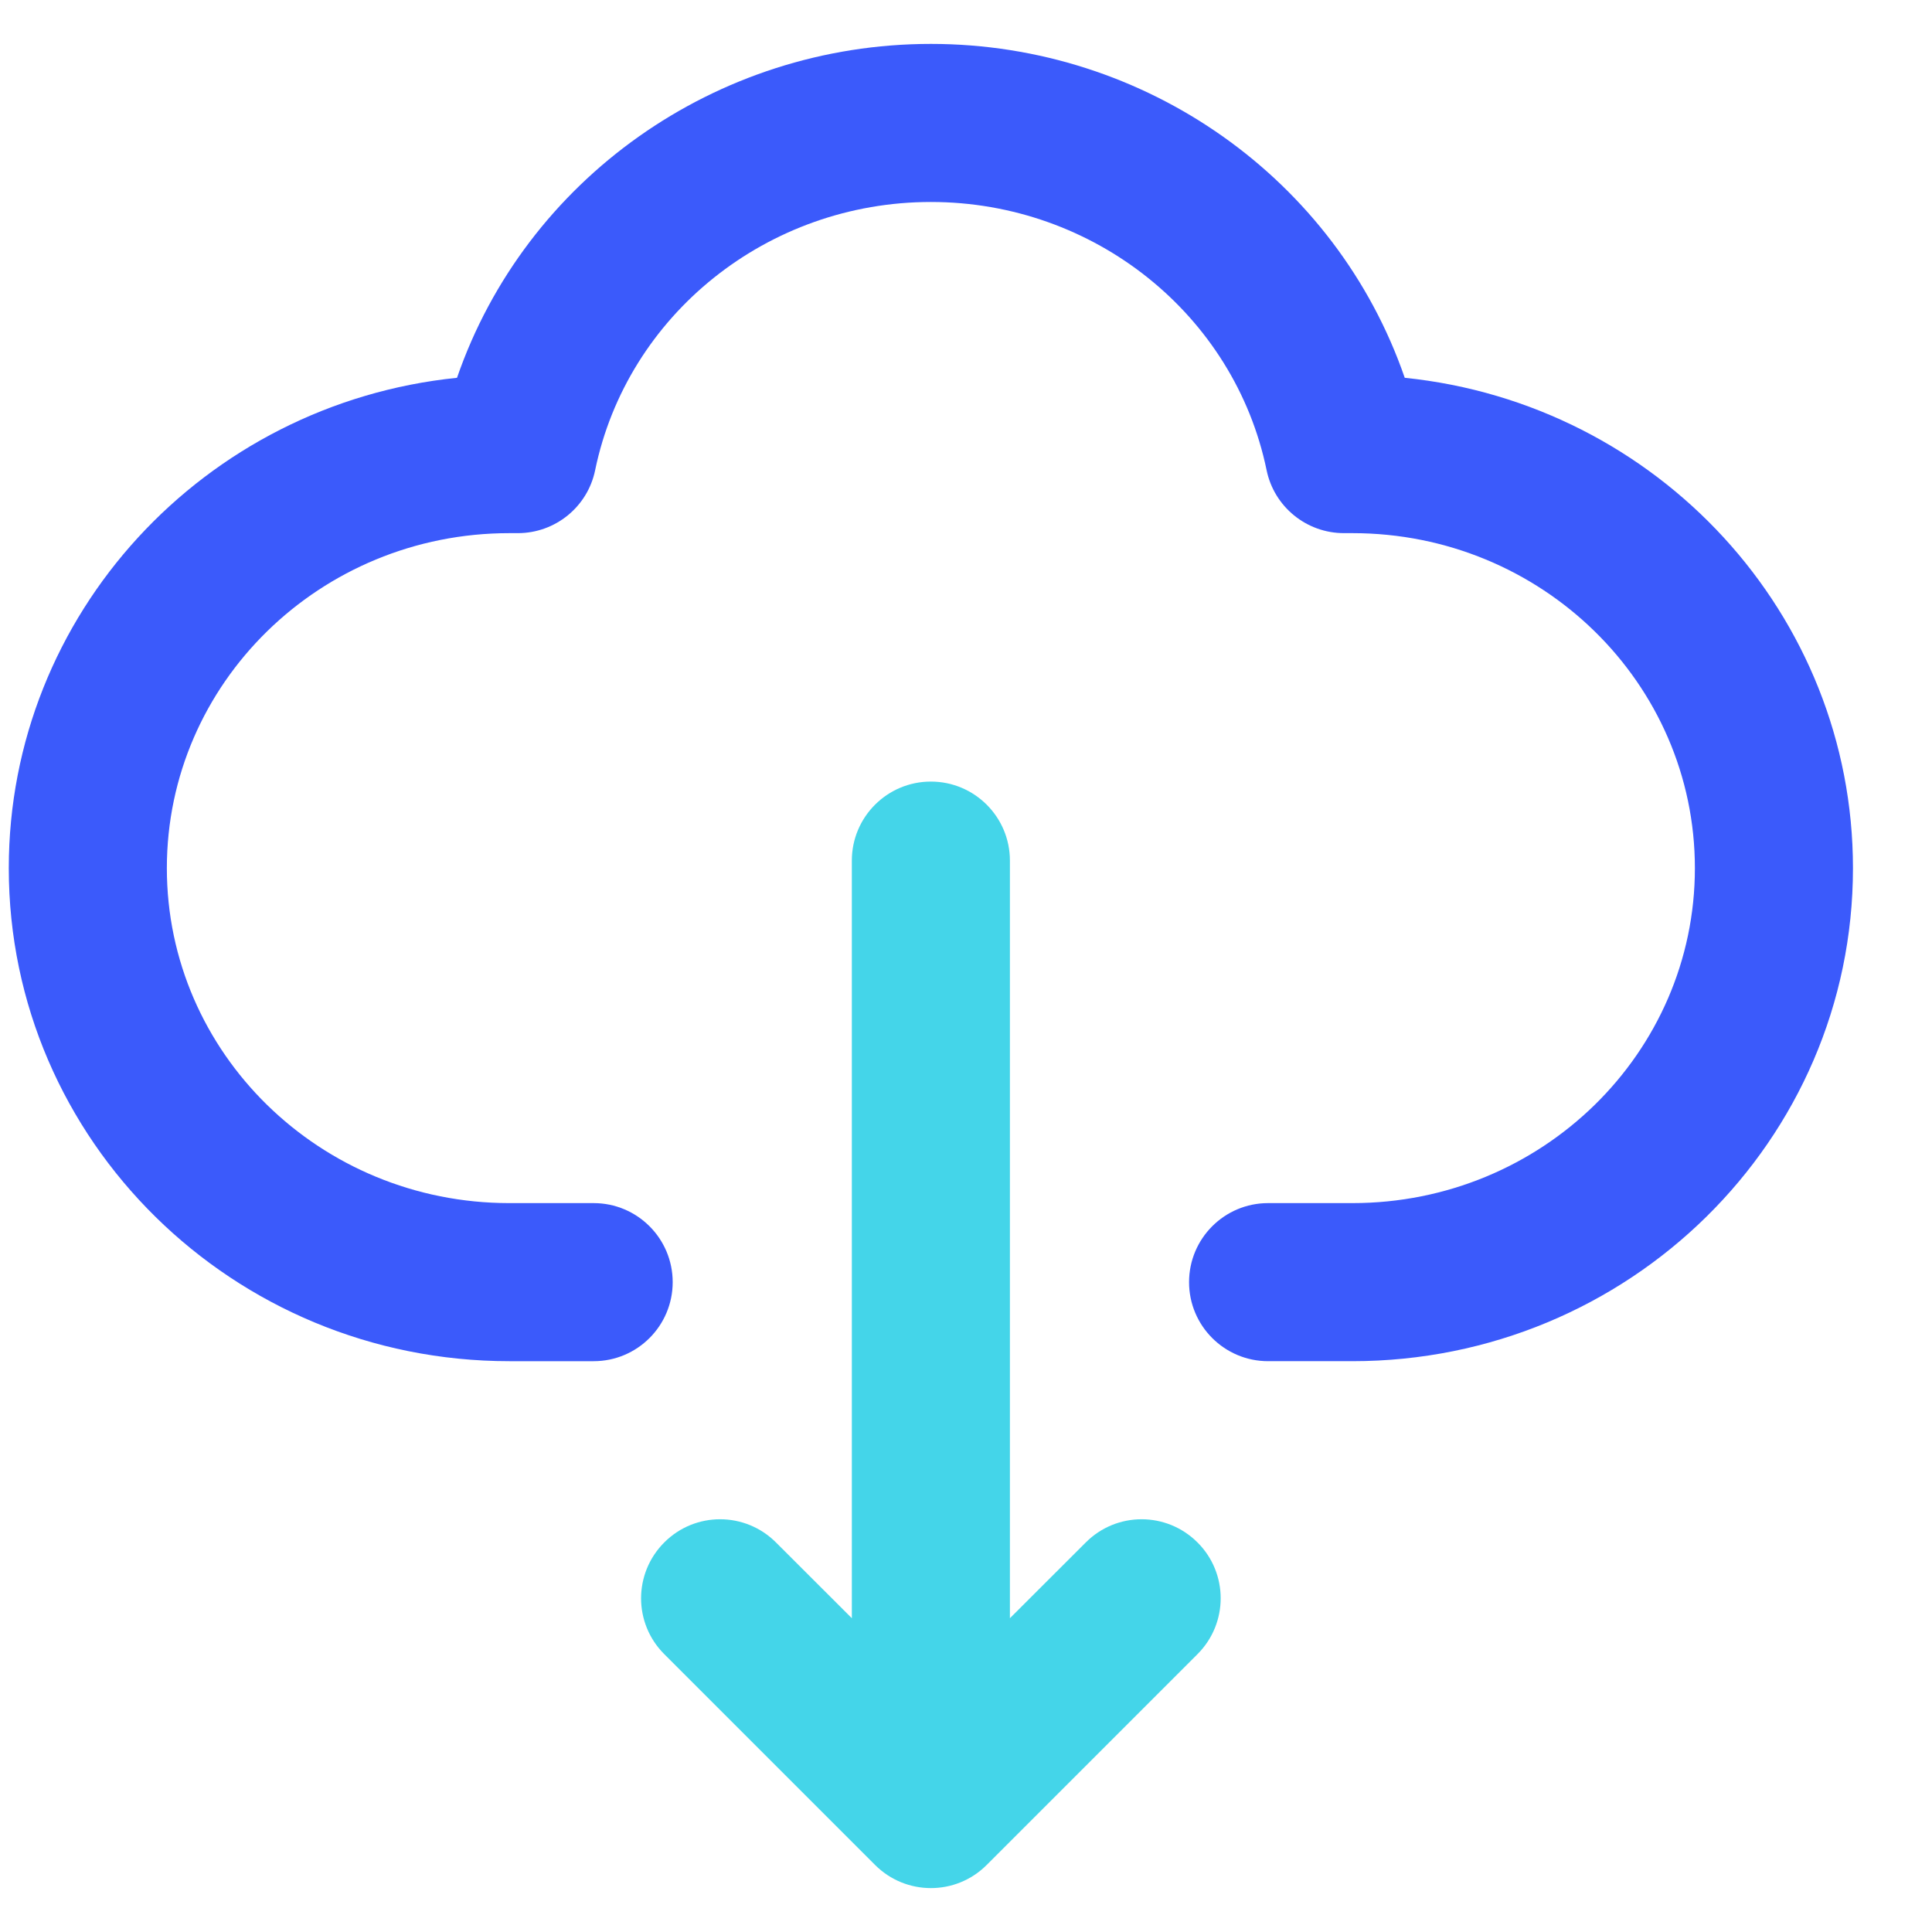 <svg xmlns="http://www.w3.org/2000/svg" width="22" height="22" viewBox="0 0 22 22">
    <g fill="none" fill-rule="evenodd">
        <path d="M0 0L30 0 30 30 0 30z" transform="translate(-5 -4)"/>
        <path d="M0 0L30 0 30 30 0 30z" transform="translate(-5 -4)"/>
        <path fill="#3B5AFB" fill-rule="nonzero" d="M26.1 13.886c0 3.102-2.554 5.614-5.7 5.614h-.96c-.497 0-.9-.403-.9-.9s.403-.9.9-.9h.96c2.156 0 3.9-1.71 3.9-3.814 0-2.105-1.744-3.815-3.9-3.815h-.096c-.427 0-.795-.3-.881-.717C19.057 7.584 17.459 6.3 15.6 6.3s-3.457 1.284-3.823 3.054c-.086.418-.454.717-.881.717H10.8c-2.156 0-3.9 1.71-3.9 3.815 0 2.104 1.744 3.814 3.9 3.814h.96c.497 0 .9.403.9.9s-.403.9-.9.9h-.96c-3.146 0-5.7-2.512-5.7-5.614 0-2.89 2.224-5.29 5.104-5.584C10.983 6.045 13.147 4.5 15.6 4.5s4.617 1.545 5.396 3.802c2.88.295 5.104 2.693 5.104 5.584z" transform="translate(-5 -4)"/>
        <path fill="#44D5E9" fill-rule="nonzero" d="M14.7 13.8c0-.497.403-.9.9-.9s.9.403.9.9v8.627l.864-.863c.351-.352.92-.352 1.272 0 .352.351.352.92 0 1.272l-2.4 2.4c-.351.352-.92.352-1.272 0l-2.4-2.4c-.352-.351-.352-.92 0-1.272.351-.352.92-.352 1.272 0l.864.863V13.8z" transform="translate(-5 -4)"/>
    </g>
</svg>
